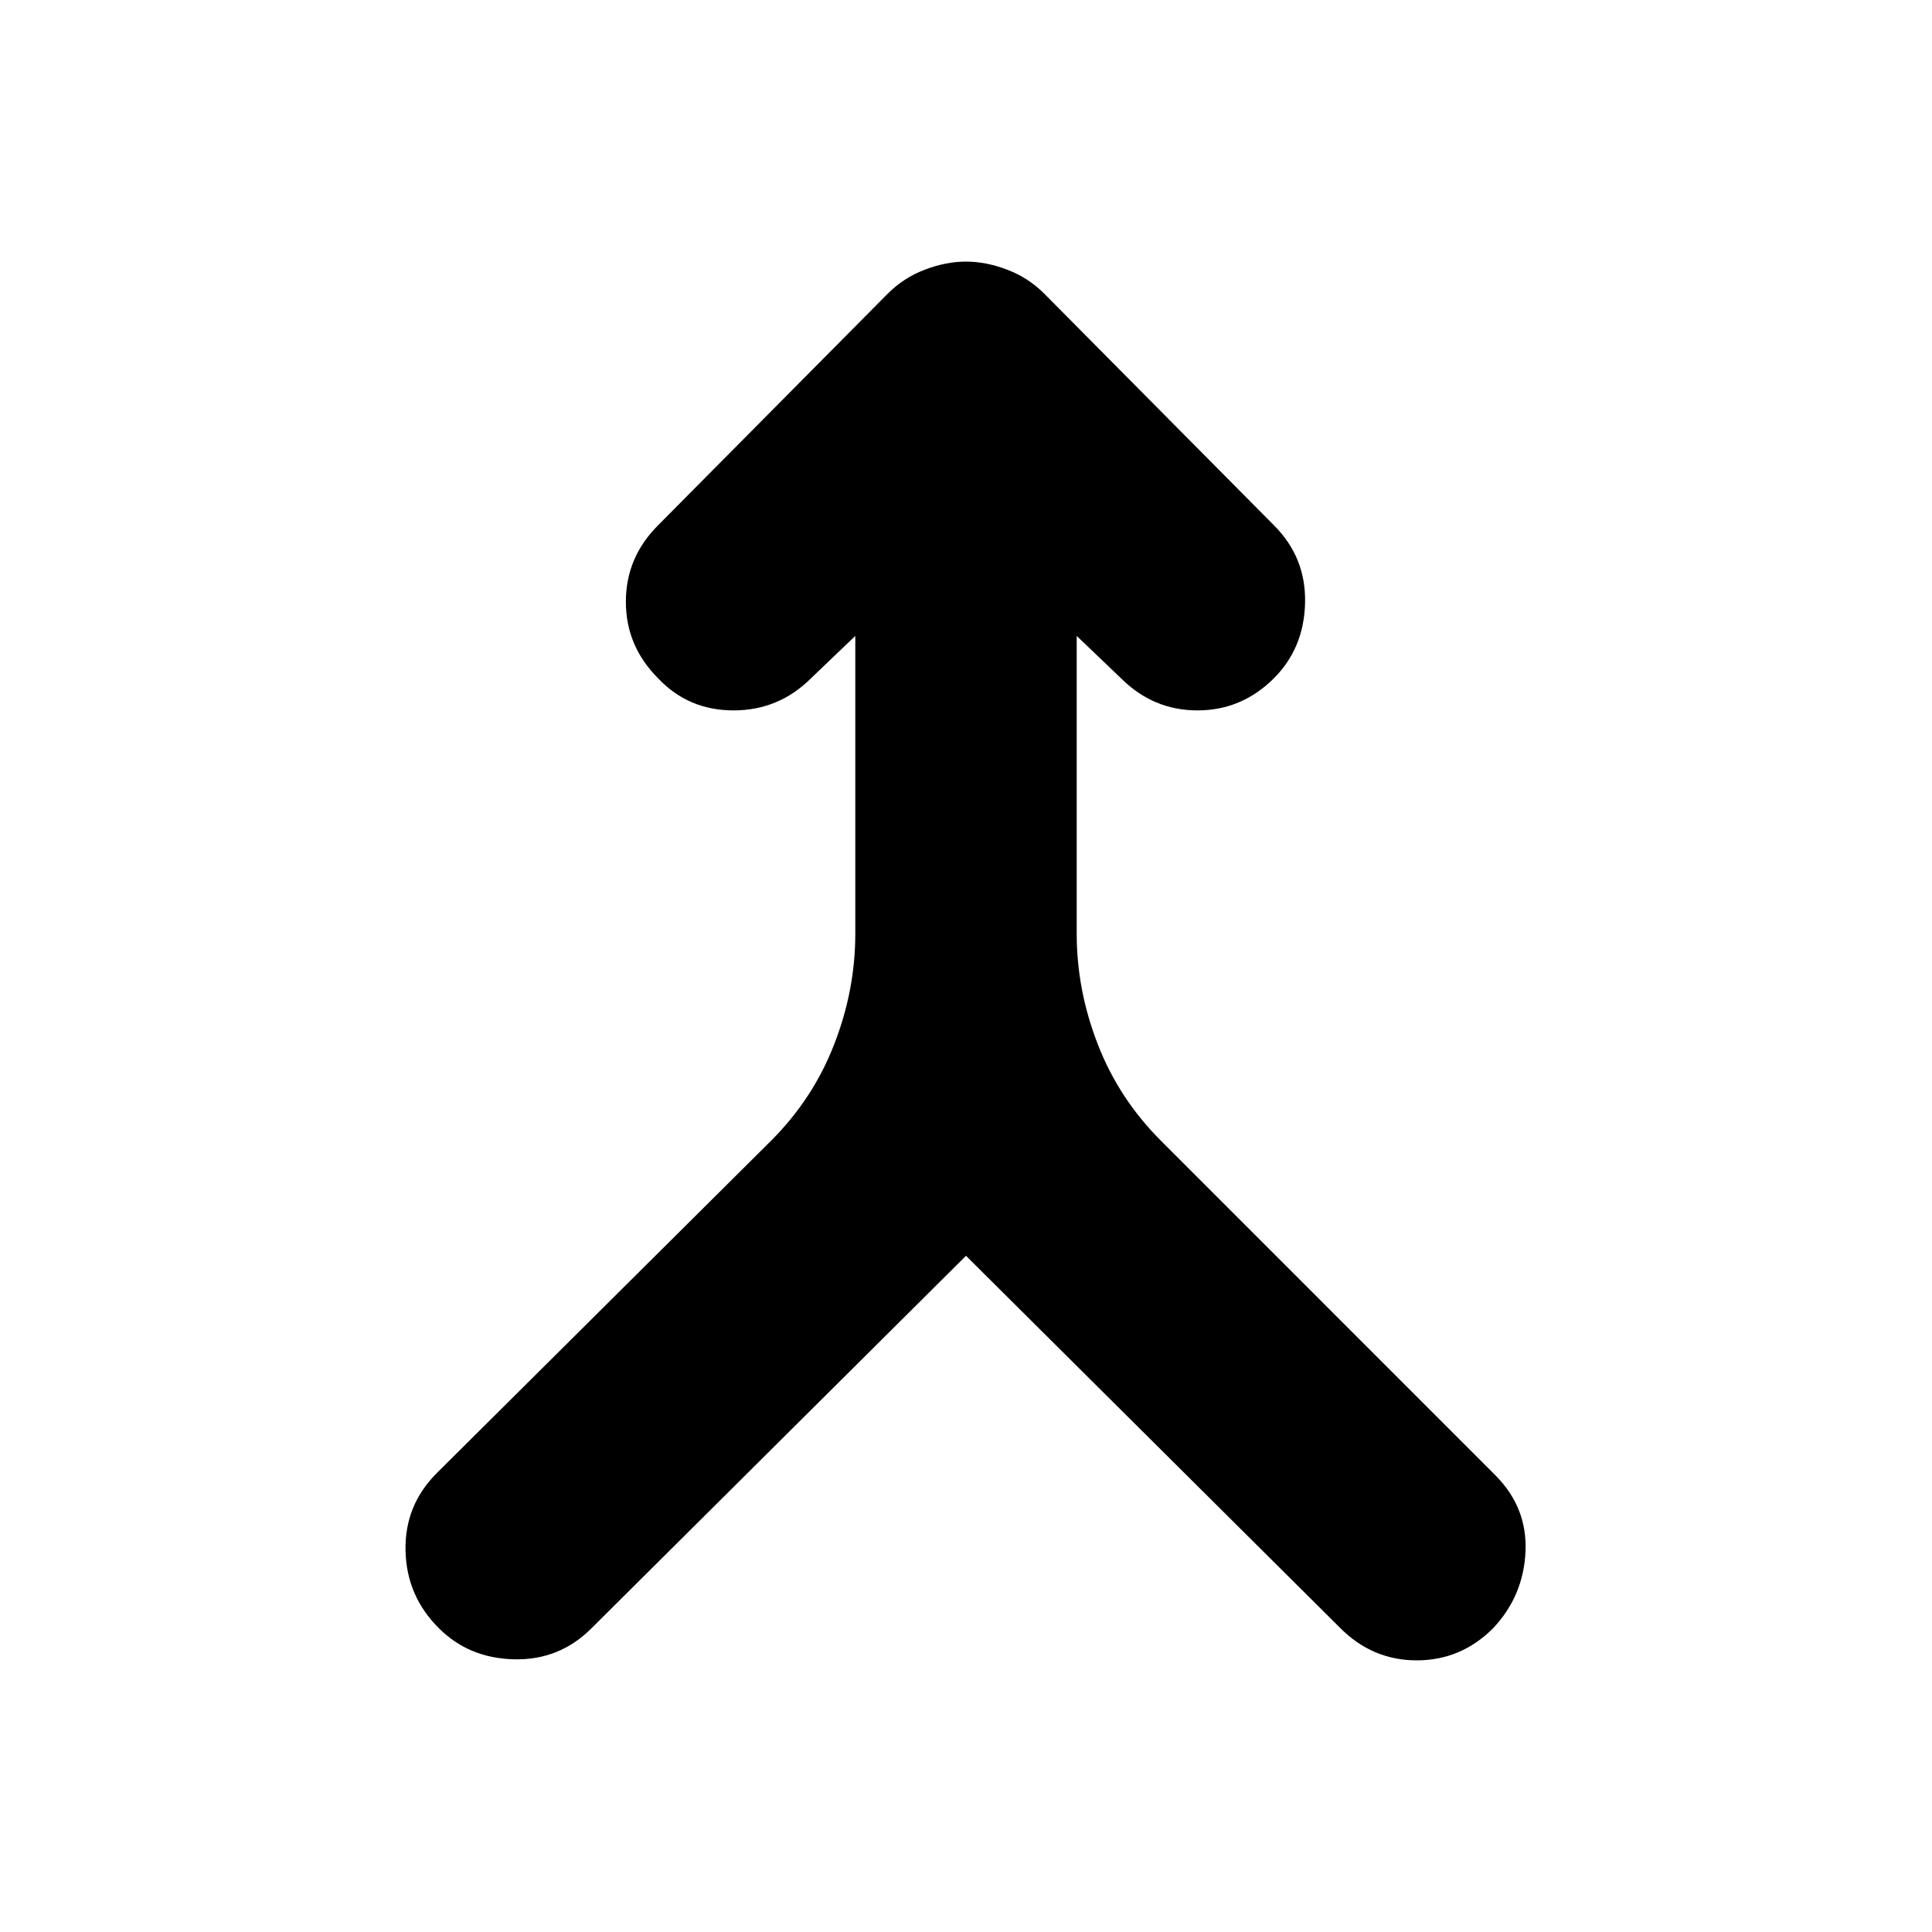 <svg xmlns="http://www.w3.org/2000/svg" height="20" width="20"><path d="M4.542 16.854q-.334-.333-.344-.802-.01-.469.323-.802l3.458-3.438q.438-.437.656-1 .219-.562.219-1.145V6.583l-.458.438q-.334.333-.802.333-.469 0-.782-.333-.333-.333-.333-.792 0-.458.333-.791l2.376-2.396q.166-.167.385-.25.219-.084.427-.084t.427.084q.219.083.385.25l2.376 2.396q.333.333.322.802-.01.468-.322.781-.334.333-.792.333t-.792-.333l-.458-.438v3.084q0 .583.219 1.145.218.563.656 1l3.458 3.459q.333.333.313.791-.021.459-.334.792-.333.334-.791.334-.459 0-.792-.334L10 13l-3.875 3.854q-.333.334-.802.323-.469-.01-.781-.323Z"/></svg>